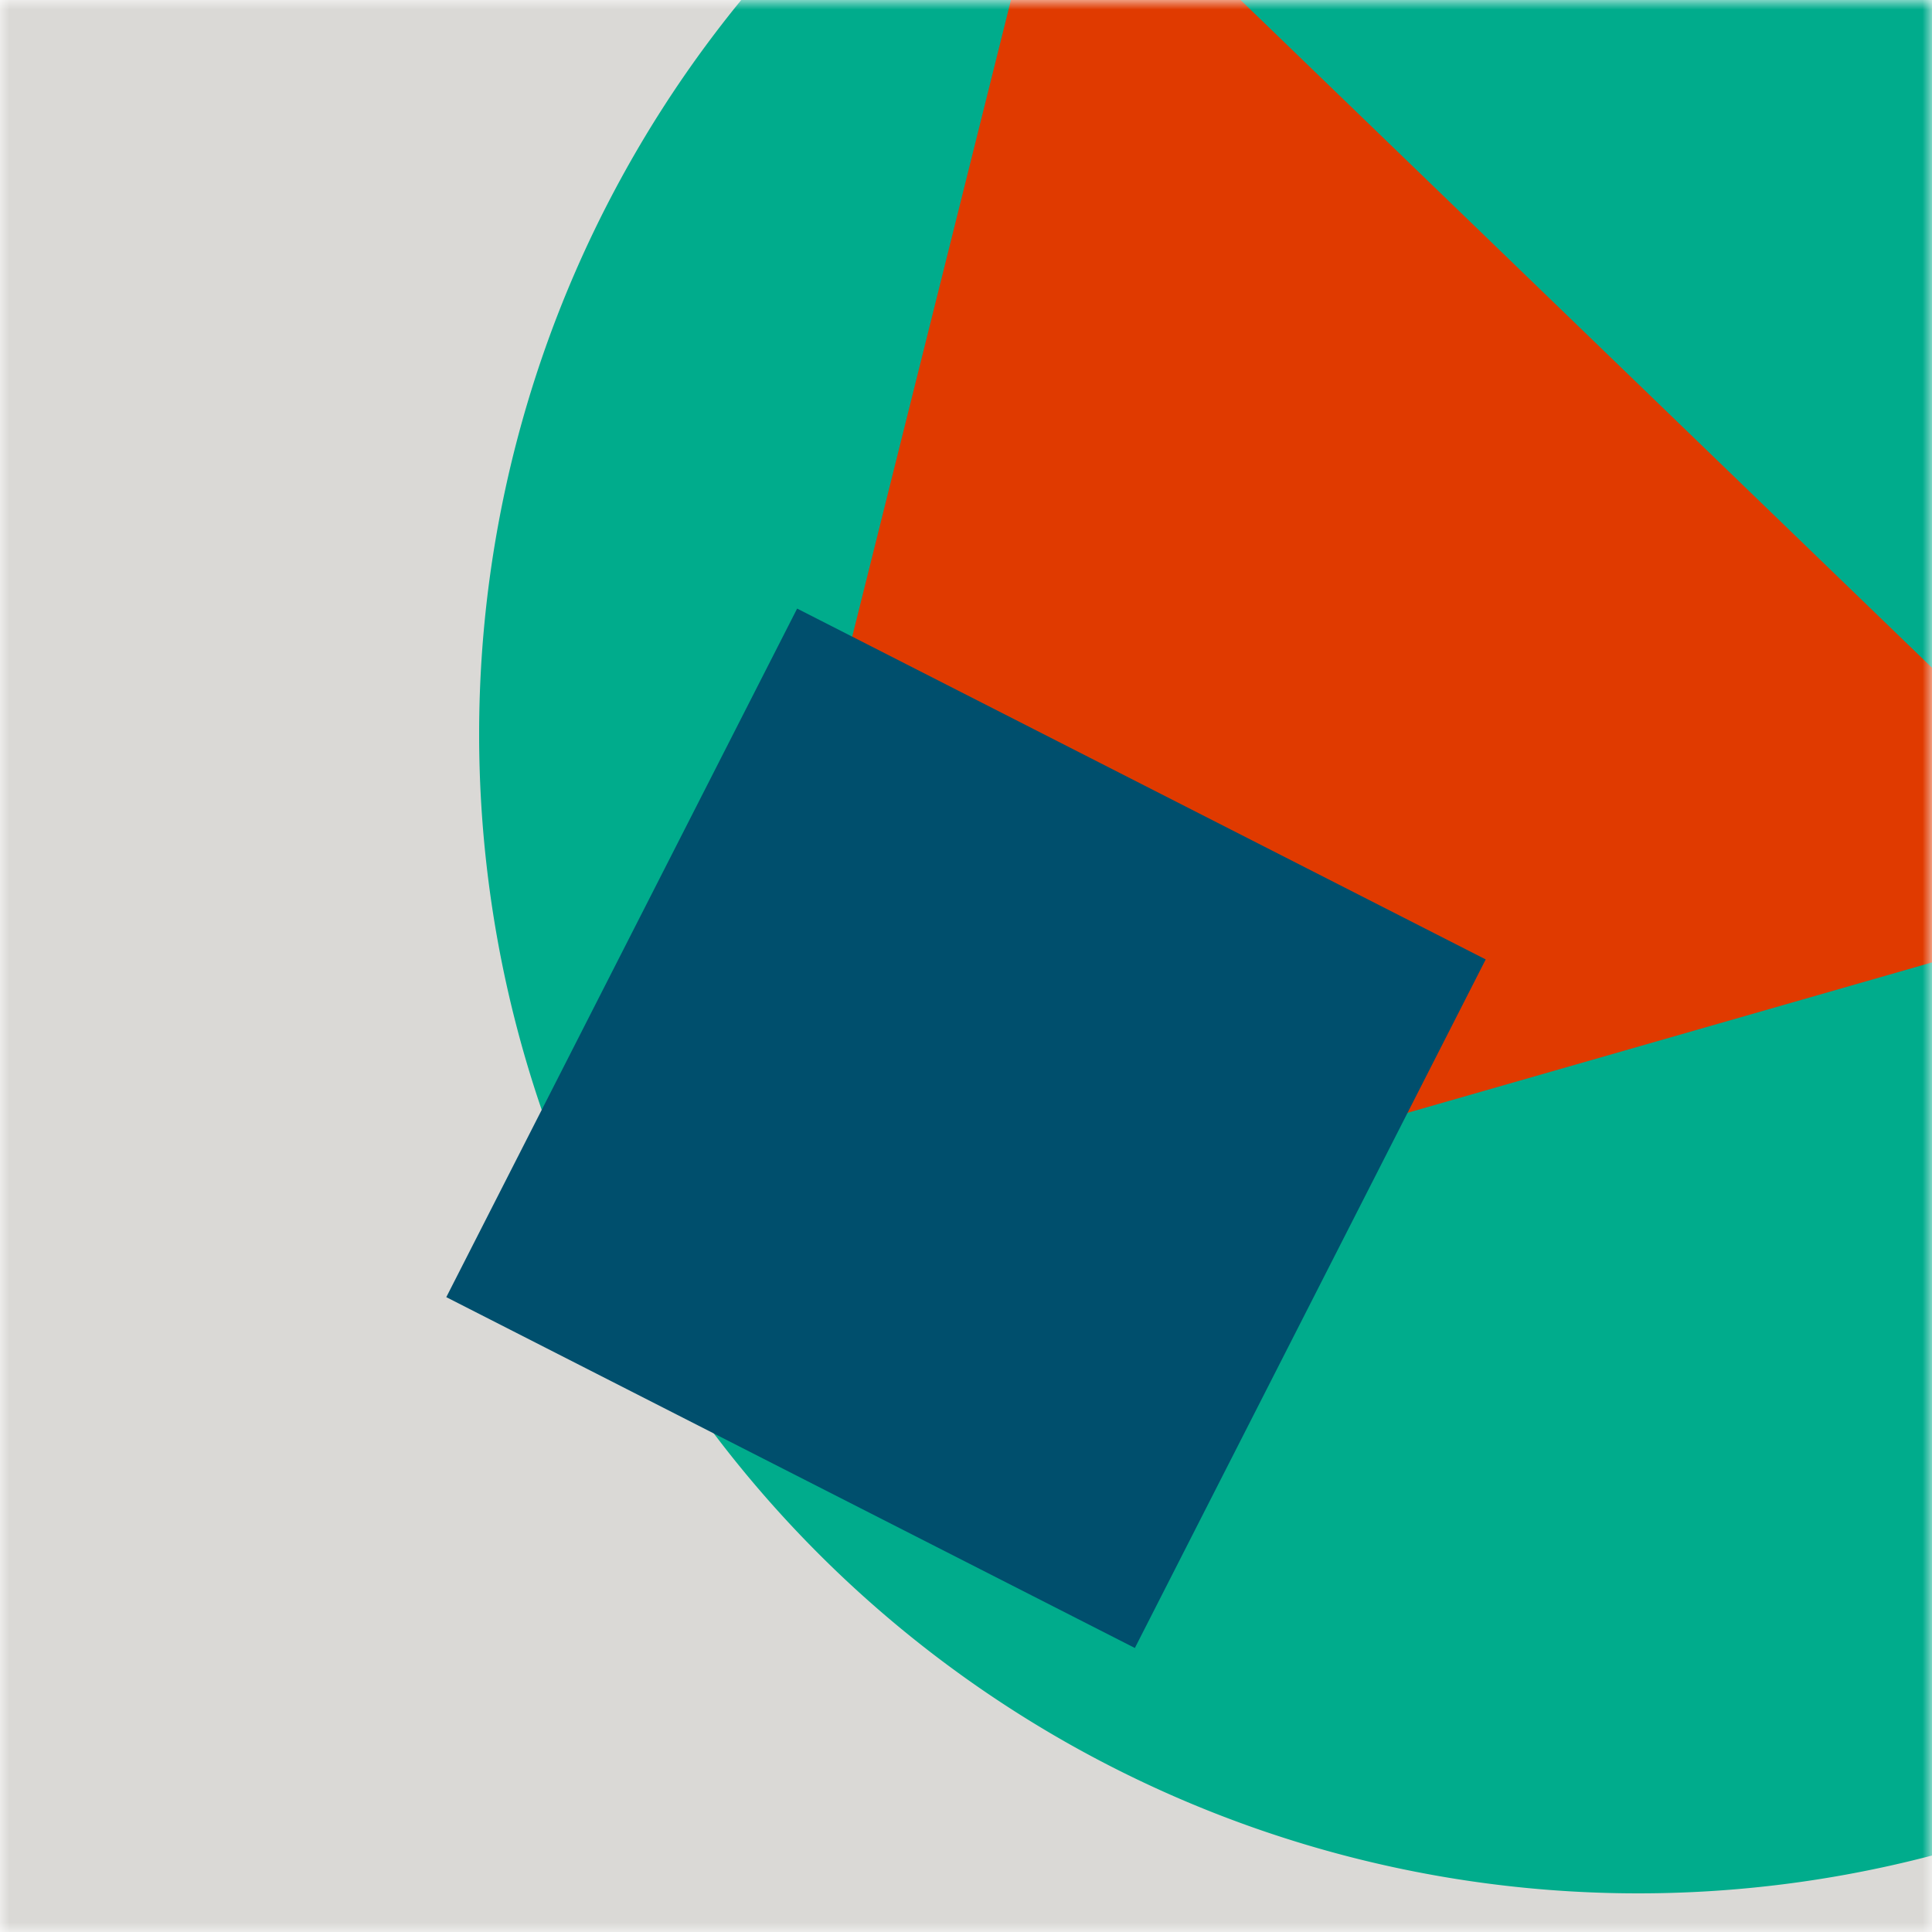 <svg
	xmlns="http://www.w3.org/2000/svg" viewBox="0 0 100 100" fill="none" shape-rendering="auto" width="512" height="512">
	<mask id="viewboxMask">
		<rect width="100" height="100" rx="0" ry="0" x="0" y="0" fill="#fff" />
	</mask>
	<g mask="url(#viewboxMask)">
		<rect fill="#DAD9D6" width="100" height="100" x="0" y="0" />
		<g transform="matrix(1.2 0 0 1.2 -10 -10)">
			<g transform="translate(29, -10) rotate(-98 50 50)">
				<path d="M100 50A50 50 0 1 1 0 50a50 50 0 0 1 100 0Z" fill="#00AC8C"/>
			</g>
		</g>
		<g transform="matrix(.8 0 0 .8 10 10)">
			<g transform="translate(36, -15) rotate(104 50 50)">
				<path d="m50 7 50 86.6H0L50 7Z" fill="#E03A00"/>
			</g>
		</g>
		<g transform="matrix(.4 0 0 .4 30 30)">
			<g transform="translate(0, 21) rotate(27 50 50)">
				<path d="M0 0h100v100H0V0Z" fill="#004F6D"/>
			</g>
		</g>
	</g>
</svg>